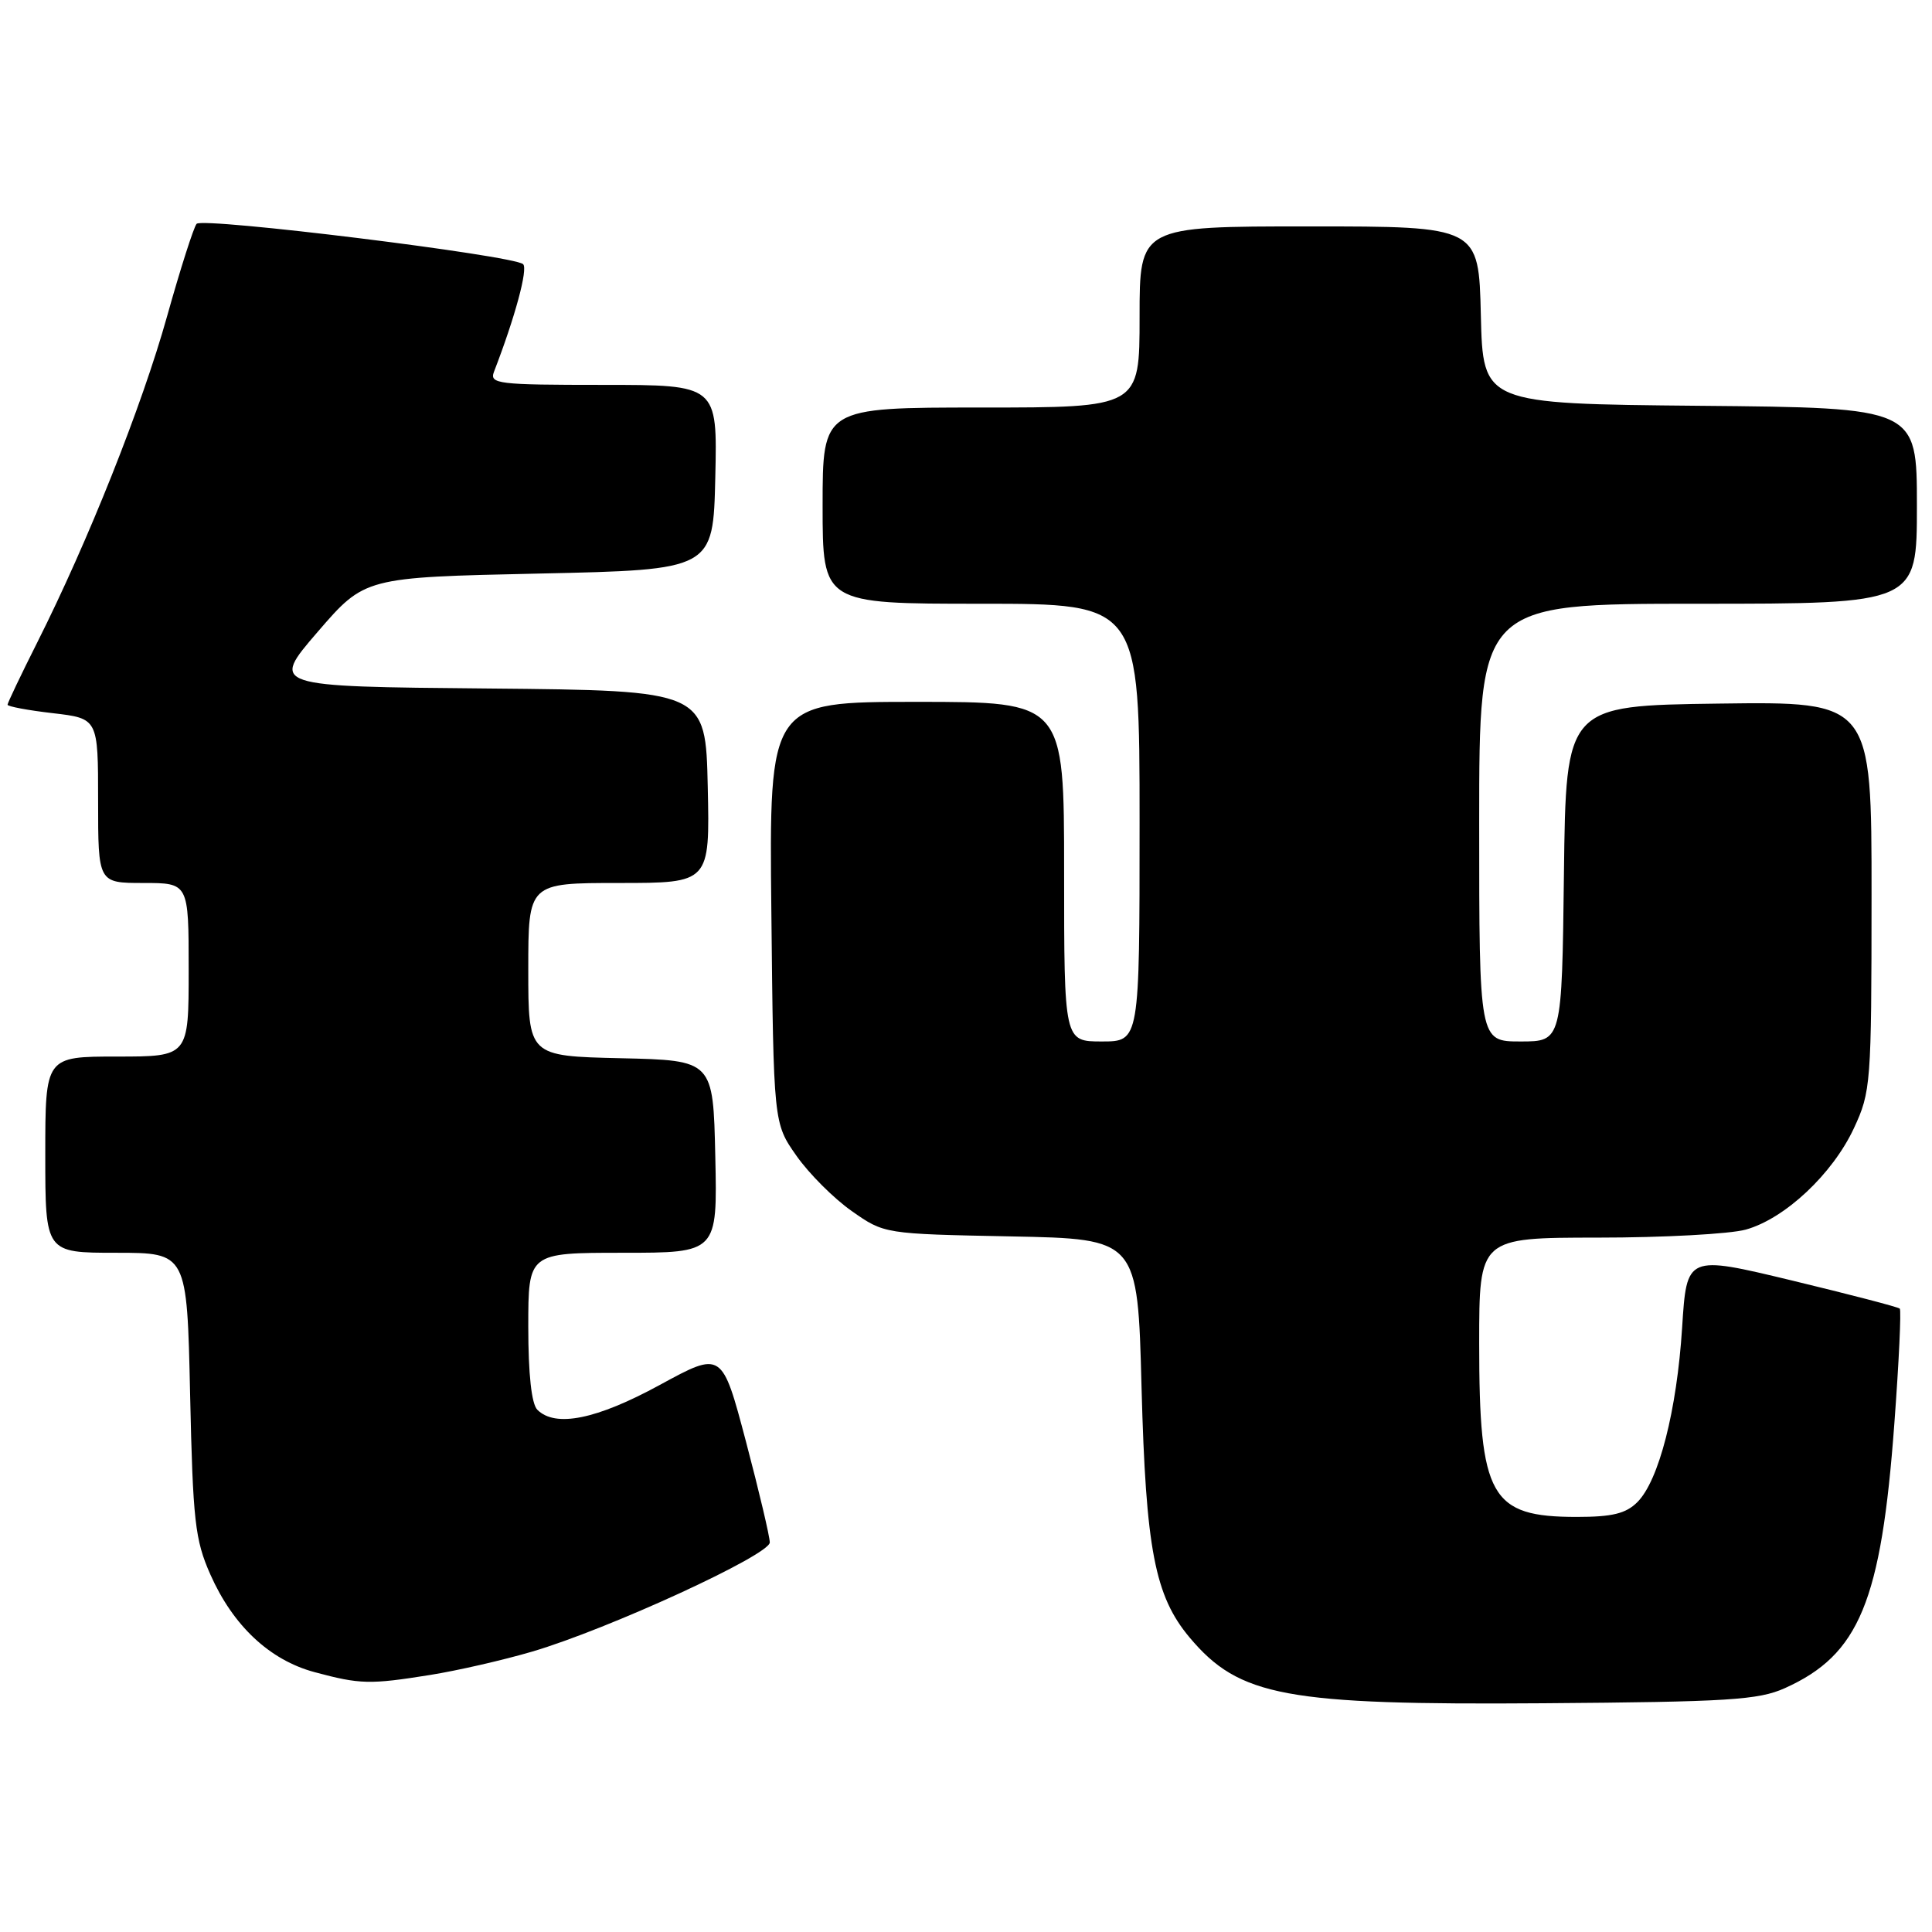 <?xml version="1.0" encoding="UTF-8" standalone="no"?>
<!DOCTYPE svg PUBLIC "-//W3C//DTD SVG 1.1//EN" "http://www.w3.org/Graphics/SVG/1.1/DTD/svg11.dtd" >
<svg xmlns="http://www.w3.org/2000/svg" xmlns:xlink="http://www.w3.org/1999/xlink" version="1.1" viewBox="0 0 256 256">
 <g >
 <path fill="currentColor"
d=" M 236.50 223.69 C 246.36 219.26 249.27 212.23 251.01 188.64 C 251.62 180.47 251.94 173.61 251.73 173.40 C 251.53 173.19 245.09 171.52 237.43 169.67 C 223.50 166.32 223.50 166.32 222.89 175.92 C 222.19 186.90 219.81 196.19 216.96 199.04 C 215.44 200.56 213.63 201.00 208.93 201.00 C 197.48 201.00 196.00 198.37 196.00 178.03 C 196.00 164.00 196.00 164.00 211.75 163.99 C 220.41 163.99 229.22 163.51 231.32 162.93 C 236.50 161.49 242.82 155.57 245.65 149.50 C 247.90 144.67 247.98 143.62 247.99 118.73 C 248.00 92.96 248.00 92.96 227.75 93.23 C 207.50 93.50 207.50 93.50 207.23 115.75 C 206.96 138.00 206.96 138.00 201.48 138.00 C 196.00 138.00 196.00 138.00 196.00 109.00 C 196.00 80.00 196.00 80.00 225.00 80.00 C 254.00 80.00 254.00 80.00 254.00 67.02 C 254.00 54.03 254.00 54.03 225.25 53.77 C 196.50 53.50 196.50 53.50 196.22 41.75 C 195.94 30.00 195.94 30.00 173.47 30.00 C 151.00 30.00 151.00 30.00 151.00 42.00 C 151.00 54.00 151.00 54.00 130.00 54.00 C 109.00 54.00 109.00 54.00 109.00 67.00 C 109.00 80.00 109.00 80.00 130.00 80.00 C 151.00 80.00 151.00 80.00 151.00 109.00 C 151.00 138.00 151.00 138.00 146.00 138.00 C 141.00 138.00 141.00 138.00 141.00 115.50 C 141.00 93.00 141.00 93.00 121.46 93.00 C 101.91 93.00 101.91 93.00 102.21 120.92 C 102.50 148.83 102.50 148.83 105.53 153.14 C 107.19 155.51 110.49 158.81 112.86 160.47 C 117.17 163.50 117.17 163.50 133.96 163.83 C 150.75 164.16 150.75 164.16 151.26 183.83 C 151.83 205.30 153.02 211.49 157.64 216.99 C 164.22 224.81 170.34 225.94 204.50 225.69 C 229.01 225.51 233.00 225.26 236.50 223.69 Z  M 57.00 221.94 C 60.58 221.37 66.65 219.98 70.50 218.85 C 80.60 215.88 102.00 206.04 102.00 204.38 C 102.00 203.61 100.58 197.59 98.84 191.00 C 95.67 179.02 95.67 179.02 87.43 183.51 C 79.05 188.08 73.59 189.19 71.20 186.80 C 70.43 186.03 70.00 182.09 70.00 175.80 C 70.00 166.00 70.00 166.00 82.53 166.00 C 95.06 166.00 95.06 166.00 94.78 153.25 C 94.50 140.50 94.50 140.50 82.25 140.22 C 70.00 139.94 70.00 139.94 70.00 128.47 C 70.00 117.00 70.00 117.00 82.03 117.00 C 94.06 117.00 94.06 117.00 93.78 104.25 C 93.50 91.50 93.50 91.50 64.67 91.23 C 35.85 90.97 35.85 90.97 42.09 83.73 C 48.33 76.50 48.33 76.50 71.41 76.00 C 94.50 75.50 94.50 75.50 94.78 63.25 C 95.06 51.00 95.06 51.00 79.92 51.00 C 65.92 51.00 64.84 50.87 65.46 49.25 C 68.25 42.03 69.99 35.60 69.31 35.00 C 67.99 33.83 26.84 28.75 26.05 29.66 C 25.66 30.12 23.89 35.65 22.13 41.94 C 18.80 53.84 11.68 71.72 4.92 85.16 C 2.76 89.45 1.00 93.15 1.00 93.38 C 1.00 93.61 3.70 94.12 7.00 94.50 C 13.00 95.20 13.00 95.20 13.00 106.10 C 13.00 117.00 13.00 117.00 19.00 117.00 C 25.00 117.00 25.00 117.00 25.00 128.50 C 25.00 140.00 25.00 140.00 15.50 140.00 C 6.00 140.00 6.00 140.00 6.00 153.00 C 6.00 166.00 6.00 166.00 15.39 166.00 C 24.78 166.00 24.78 166.00 25.19 184.75 C 25.56 201.54 25.84 204.04 27.87 208.62 C 30.88 215.42 35.73 219.97 41.69 221.57 C 47.72 223.19 49.00 223.22 57.00 221.94 Z "/>
</g>
</svg>